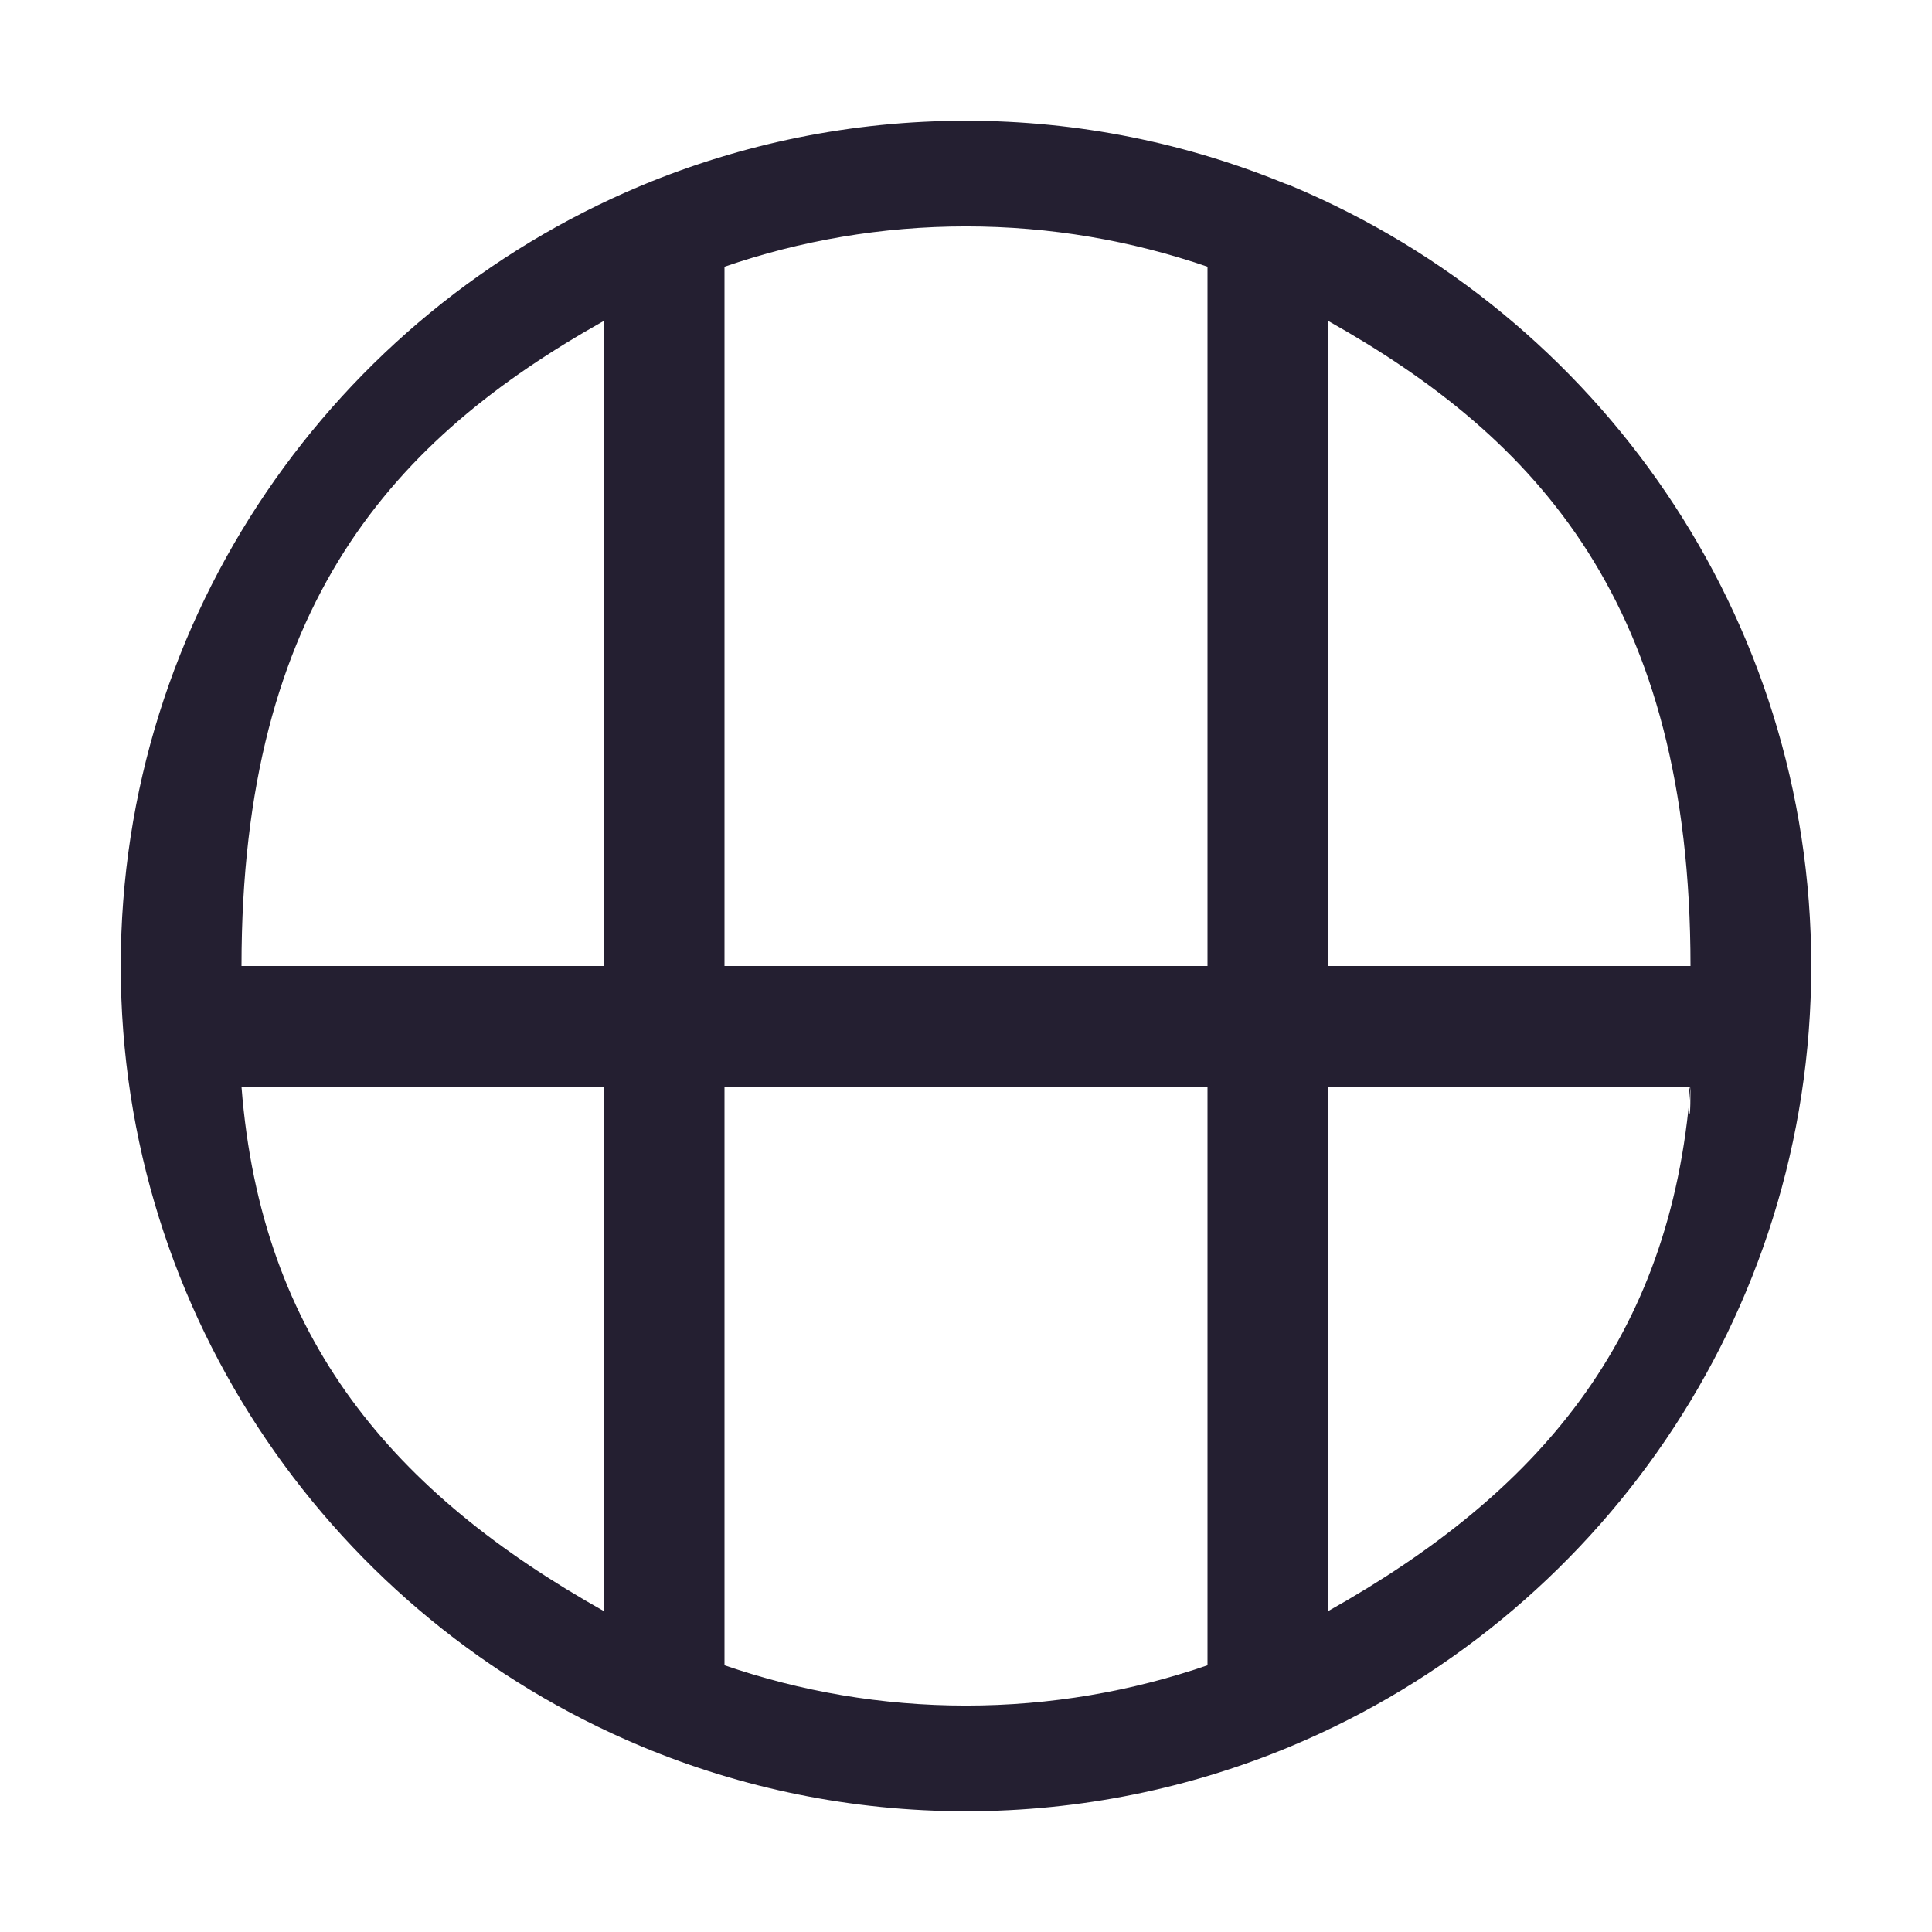 <?xml version="1.0" encoding="UTF-8" standalone="no"?>
<svg
   height="16px"
   viewBox="0 0 16 16"
   width="16px"
   version="1.1"
   id="svg4"
   xmlns="http://www.w3.org/2000/svg"
   xmlns:svg="http://www.w3.org/2000/svg">
  <defs
     id="defs8" />
  <path
     id="path925"
     style="color:#000000;fill:#241f31;stroke-width:1;stroke-linecap:round;stroke-linejoin:round;-inkscape-stroke:none"
     d="M 8,1 C 7.05,1 6.143,1.191 5.316,1.535 c -0.005,0.002 -0.009,0.004 -0.014,0.006 C 2.778,2.599 1,5.095 1,8 c 0,2.905 1.778,5.401 4.303,6.459 0.005,0.002 0.009,0.004 0.014,0.006 C 6.143,14.809 7.05,15 8,15 c 0.95,0 1.857,-0.191 2.684,-0.535 0.005,-0.002 0.009,-0.004 0.014,-0.006 C 13.222,13.401 15,10.905 15,8 15,5.099 13.227,2.605 10.707,1.545 10.686,1.535 10.663,1.526 10.641,1.52 9.825,1.186 8.934,1 8,1 Z m 0,0.875 c 0.701,0 1.373,0.118 2,0.334 V 8 H 6 V 2.209 C 6.627,1.993 7.299,1.875 8,1.875 Z M 5,2.658 V 8 H 2 C 2,8 2.034,7.99 2,8 2,5 3.265,3.633 5,2.658 Z m 6,0 C 12.732,3.632 14,5 14,8 c -0.104,0.488 0.035,2.911e-4 0,0 H 11 Z M 2,9 C 2,9 1.964,8.997 2,9 h 3 v 4.342 C 3.265,12.367 2.162,11.093 2,9 Z m 12,0 c -0.162,2.093 -1.265,3.367 -3,4.342 V 9 h 3 c 0,0.5 -0.034,0.01 0,0 z M 6,9 h 4 v 4.791 C 9.373,14.007 8.701,14.125 8,14.125 c -0.701,0 -1.373,-0.118 -2,-0.334 z" />
</svg>
